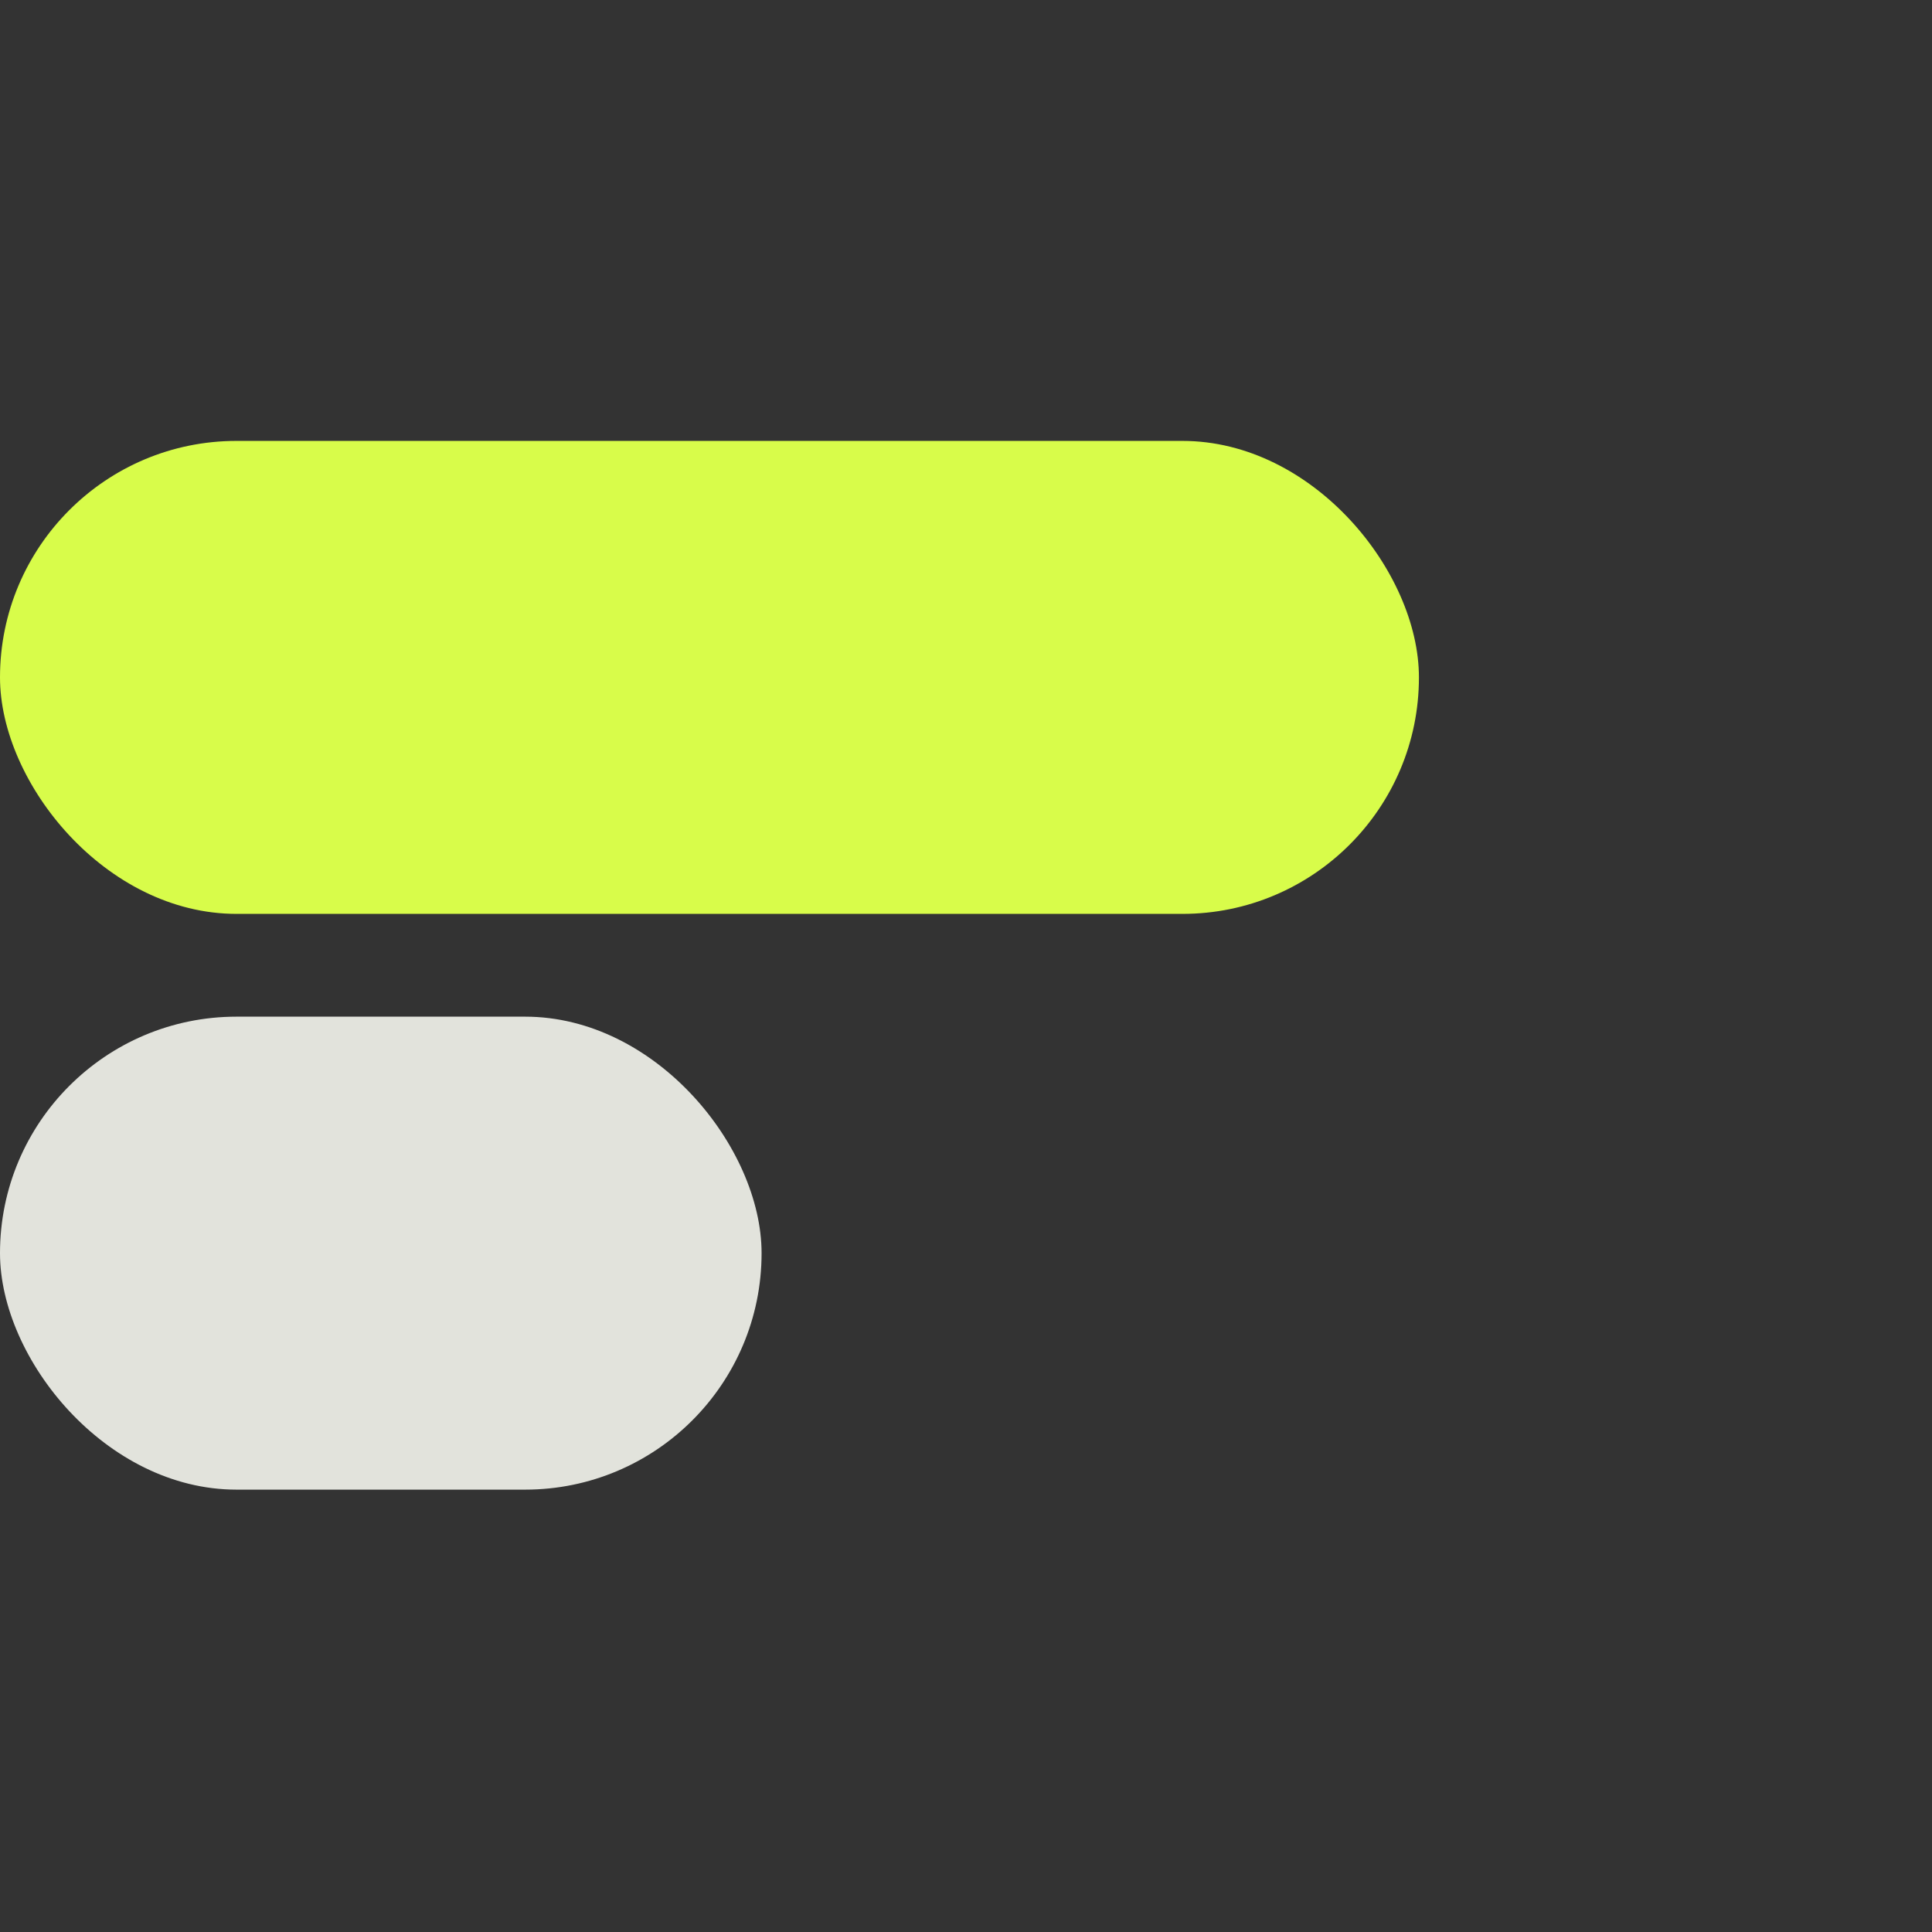<svg width="94" height="94" viewBox="0 0 94 94" fill="none" xmlns="http://www.w3.org/2000/svg">
<rect x="0" y="0" width="94" height="94" fill="#333333" stroke="none"/>
<rect y="21.452" width="69.037" height="23.012" rx="11.506" fill="#D8FC4A"/>
<rect y="49.465" width="37.054" height="23.012" rx="11.506" fill="#E2E3DC"/>
</svg>

